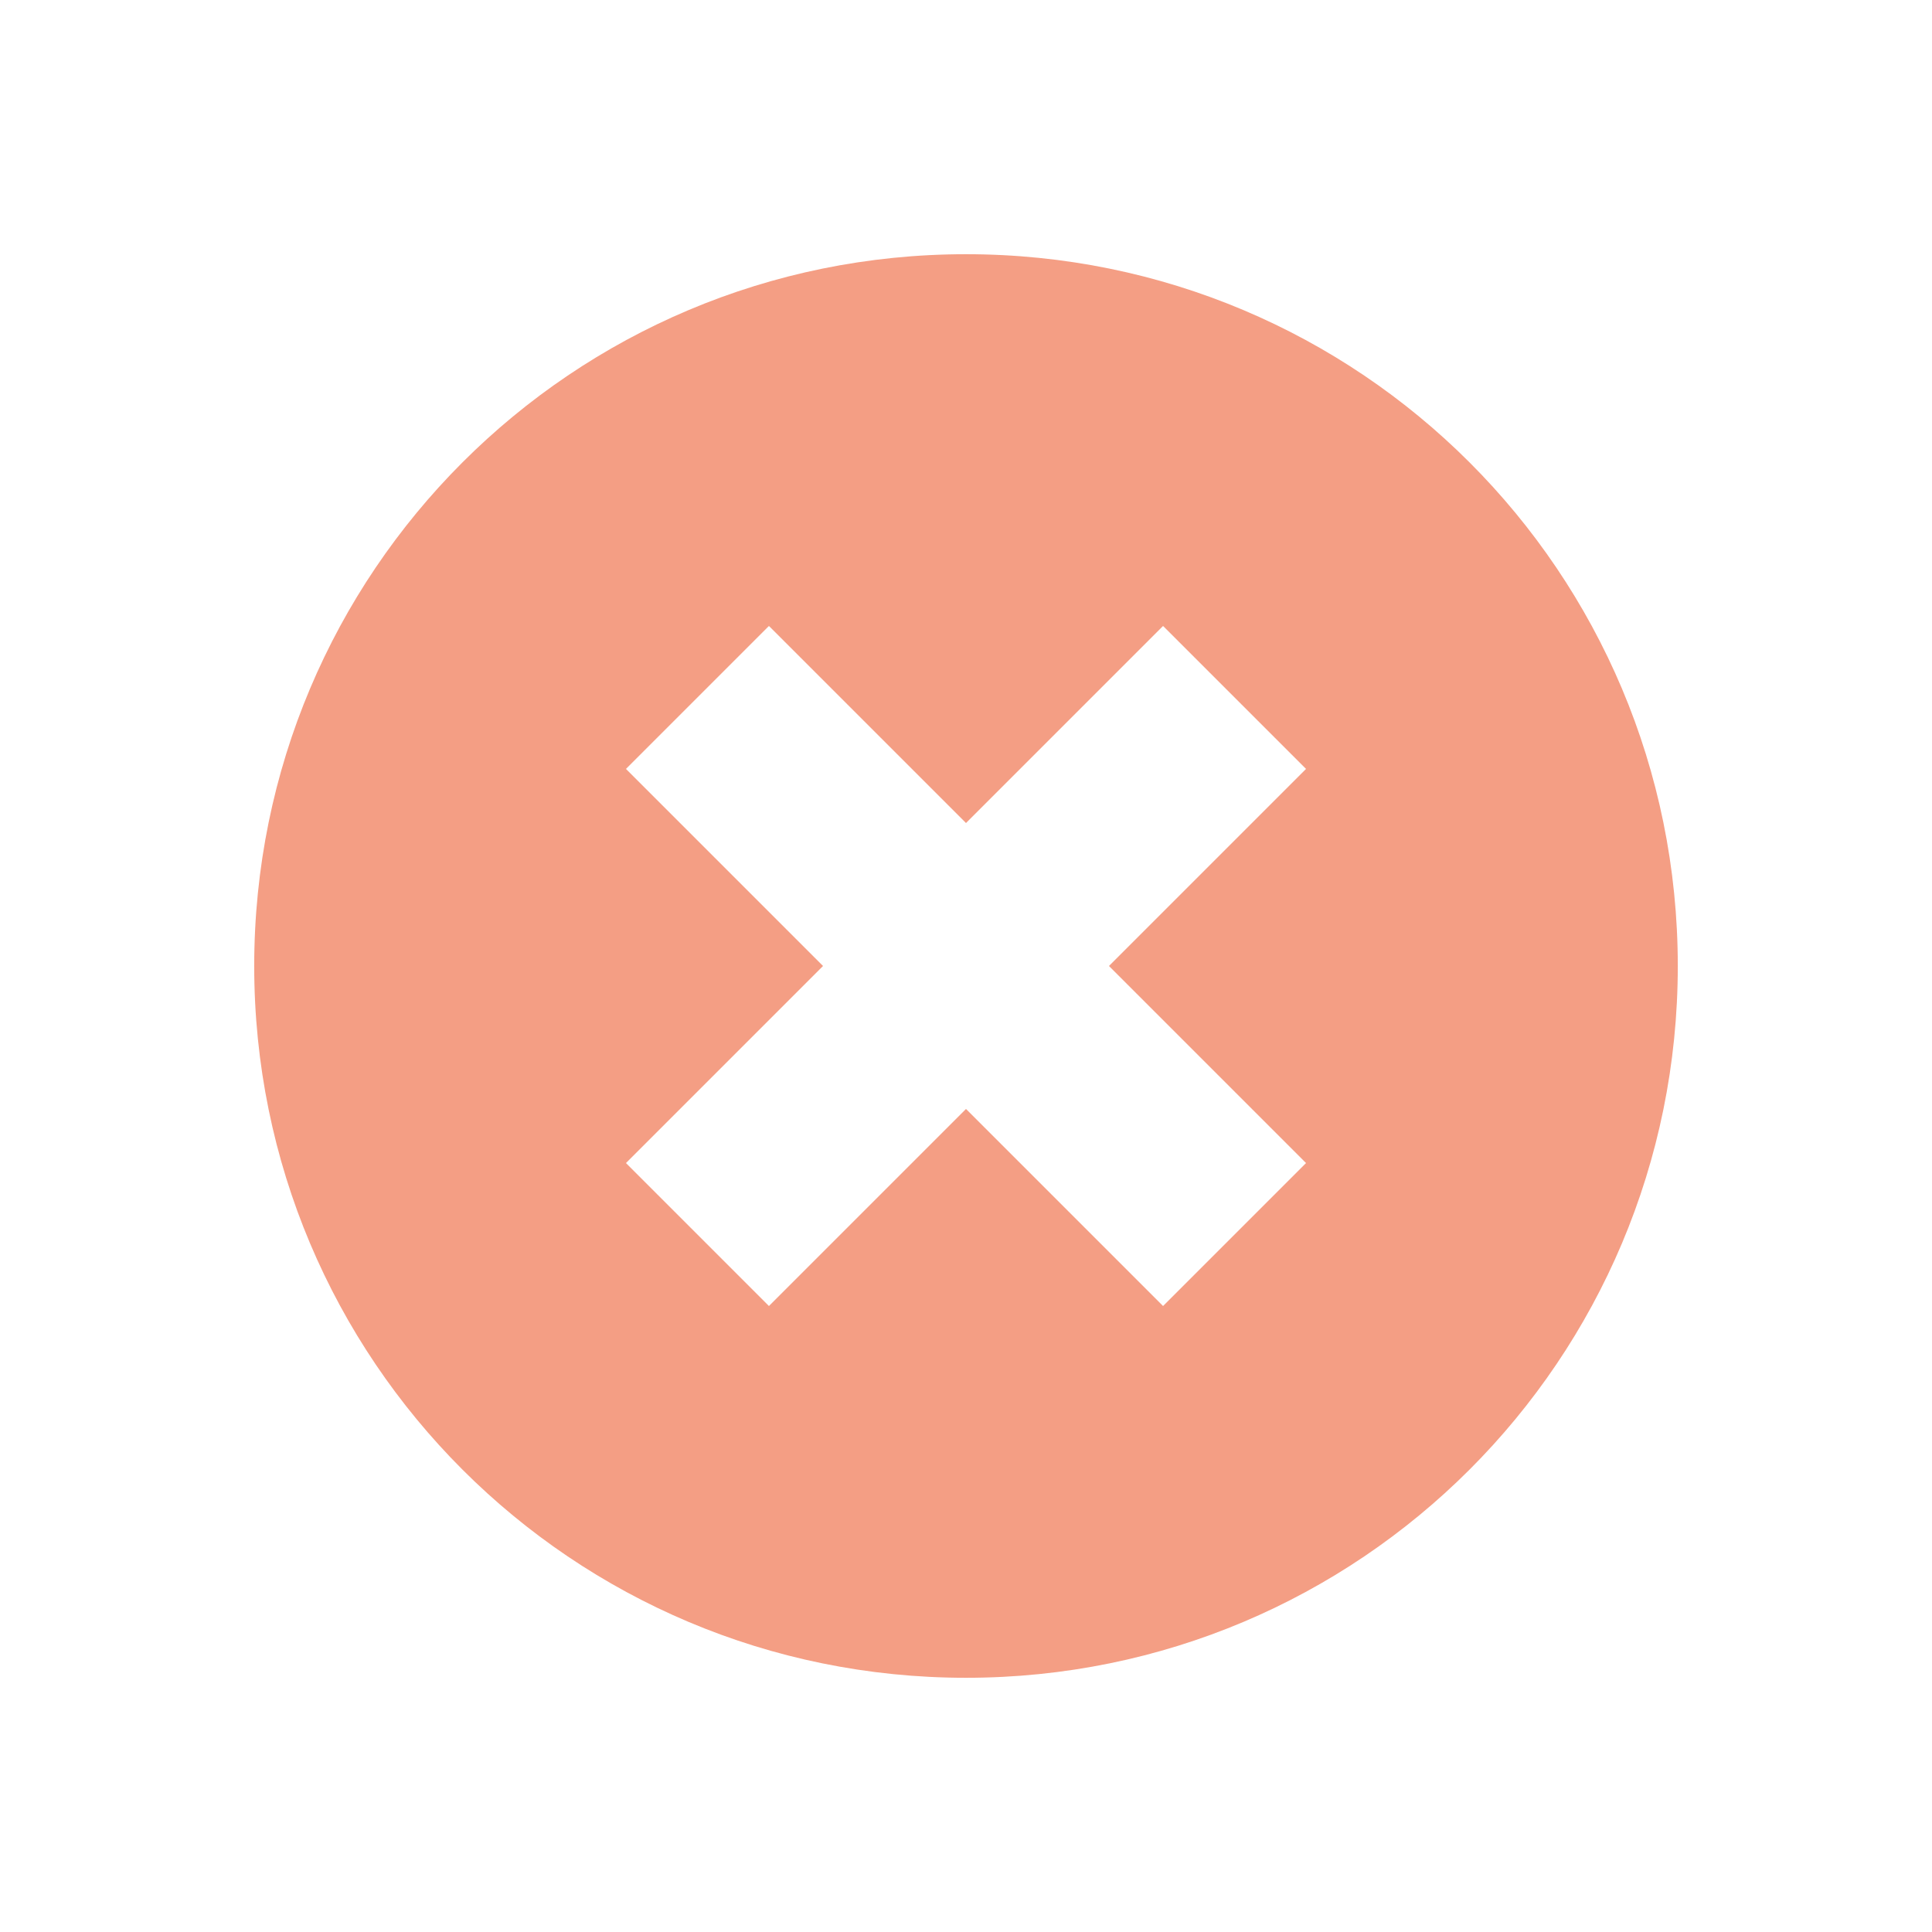 <?xml version="1.0" encoding="UTF-8" standalone="no"?>
<!-- Created with Inkscape (http://www.inkscape.org/) -->

<svg
   xmlns:osb="http://www.openswatchbook.org/uri/2009/osb"
   xmlns:dc="http://purl.org/dc/elements/1.1/"
   xmlns:cc="http://creativecommons.org/ns#"
   xmlns:rdf="http://www.w3.org/1999/02/22-rdf-syntax-ns#"
   xmlns:svg="http://www.w3.org/2000/svg"
   xmlns="http://www.w3.org/2000/svg"
   xmlns:sodipodi="http://sodipodi.sourceforge.net/DTD/sodipodi-0.dtd"
   xmlns:inkscape="http://www.inkscape.org/namespaces/inkscape"
   id="svg4486"
   height="19"
   viewBox="0 0 19 19"
   width="19"
   version="1.1"
   inkscape:version="0.48.5 r10040"
   sodipodi:docname="close_focused_pressed.svg">
  <defs
     id="defs10">
    <linearGradient
       id="linearGradient3781"
       osb:paint="solid">
      <stop
         style="stop-color:#000000;stop-opacity:1;"
         offset="0"
         id="stop3783" />
    </linearGradient>
  </defs>
  <sodipodi:namedview
     pagecolor="#ffffff"
     bordercolor="#666666"
     borderopacity="1"
     objecttolerance="10"
     gridtolerance="10"
     guidetolerance="10"
     inkscape:pageopacity="0"
     inkscape:pageshadow="2"
     inkscape:window-width="960"
     inkscape:window-height="1028"
     id="namedview8"
     showgrid="false"
     inkscape:zoom="18.911167"
     inkscape:cx="11.912296"
     inkscape:cy="7.3185729"
     inkscape:window-x="960"
     inkscape:window-y="24"
     inkscape:window-maximized="0"
     inkscape:current-layer="g4113" />
  <g
     id="layer1"
     transform="translate(290.21 -522.86)">
    <g
       id="g4113"
       transform="translate(-289.71 -511)">
      <rect
         id="rect4539"
         style="color:#000000;fill:none"
         height="19"
         width="19"
         y="1033.86"
         x="-0.5" />
      <path
         style="opacity:0.75;fill:#f07e5b;fill-opacity:1;stroke:none"
         d="M 9.5 2.5 C 5.627 2.5 2.5 5.627 2.5 9.5 C 2.5 13.373 5.627 16.5 9.5 16.5 C 13.373 16.5 16.5 13.373 16.5 9.5 C 16.5 5.627 13.373 2.5 9.5 2.5 z M 7.562 6.156 L 9.5 8.094 L 11.438 6.156 L 12.844 7.562 L 10.906 9.5 L 12.844 11.438 L 11.438 12.844 L 9.5 10.906 L 7.562 12.844 L 6.156 11.438 L 8.094 9.5 L 6.156 7.562 L 7.562 6.156 z "
         transform="translate(-0.5,1033.86)"
         id="path2985" />
    </g>
  </g>
</svg>
